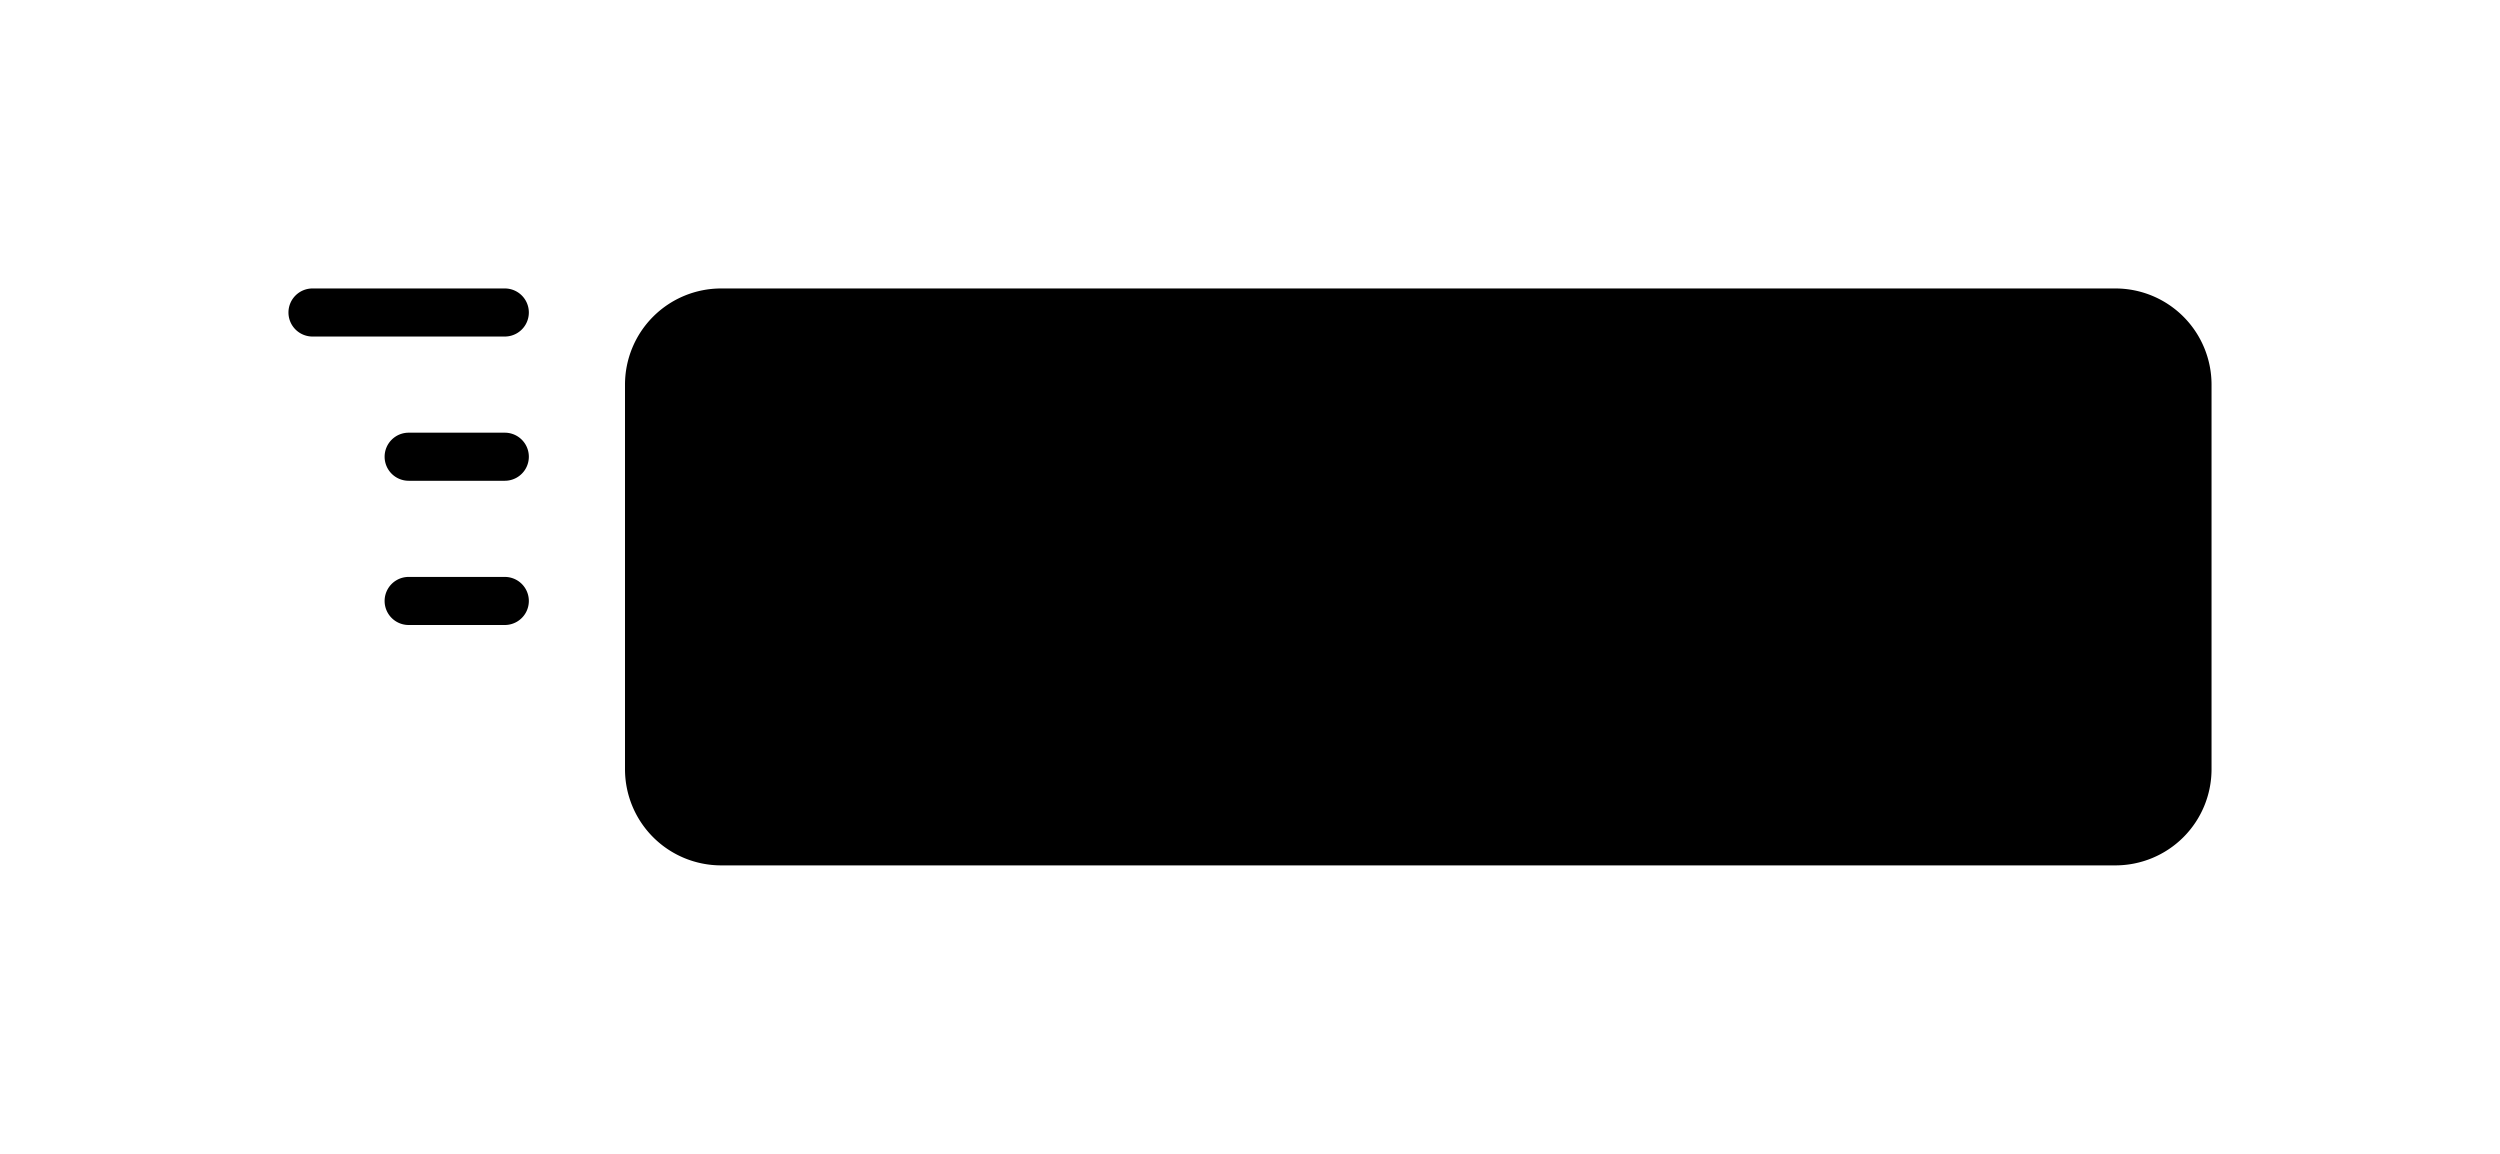 <svg viewBox="0 0 52 24" fill="currentColor" xmlns="http://www.w3.org/2000/svg"><g class="tabsLocationP3"><path class="primary" d="M6 6.5a.5.5 0 0 1 .5-.5h4a.5.5 0 0 1 0 1h-4a.5.5 0 0 1-.5-.5Zm2 3a.5.5 0 0 1 .5-.5h2a.5.5 0 0 1 0 1h-2a.5.5 0 0 1-.5-.5Zm.5 2.5a.5.5 0 0 0 0 1h2a.5.5 0 0 0 0-1h-2Z"/><path class="secondary" d="M13 8a2 2 0 0 1 2-2h29a2 2 0 0 1 2 2v8a2 2 0 0 1-2 2H15a2 2 0 0 1-2-2V8Z"/></g></svg>